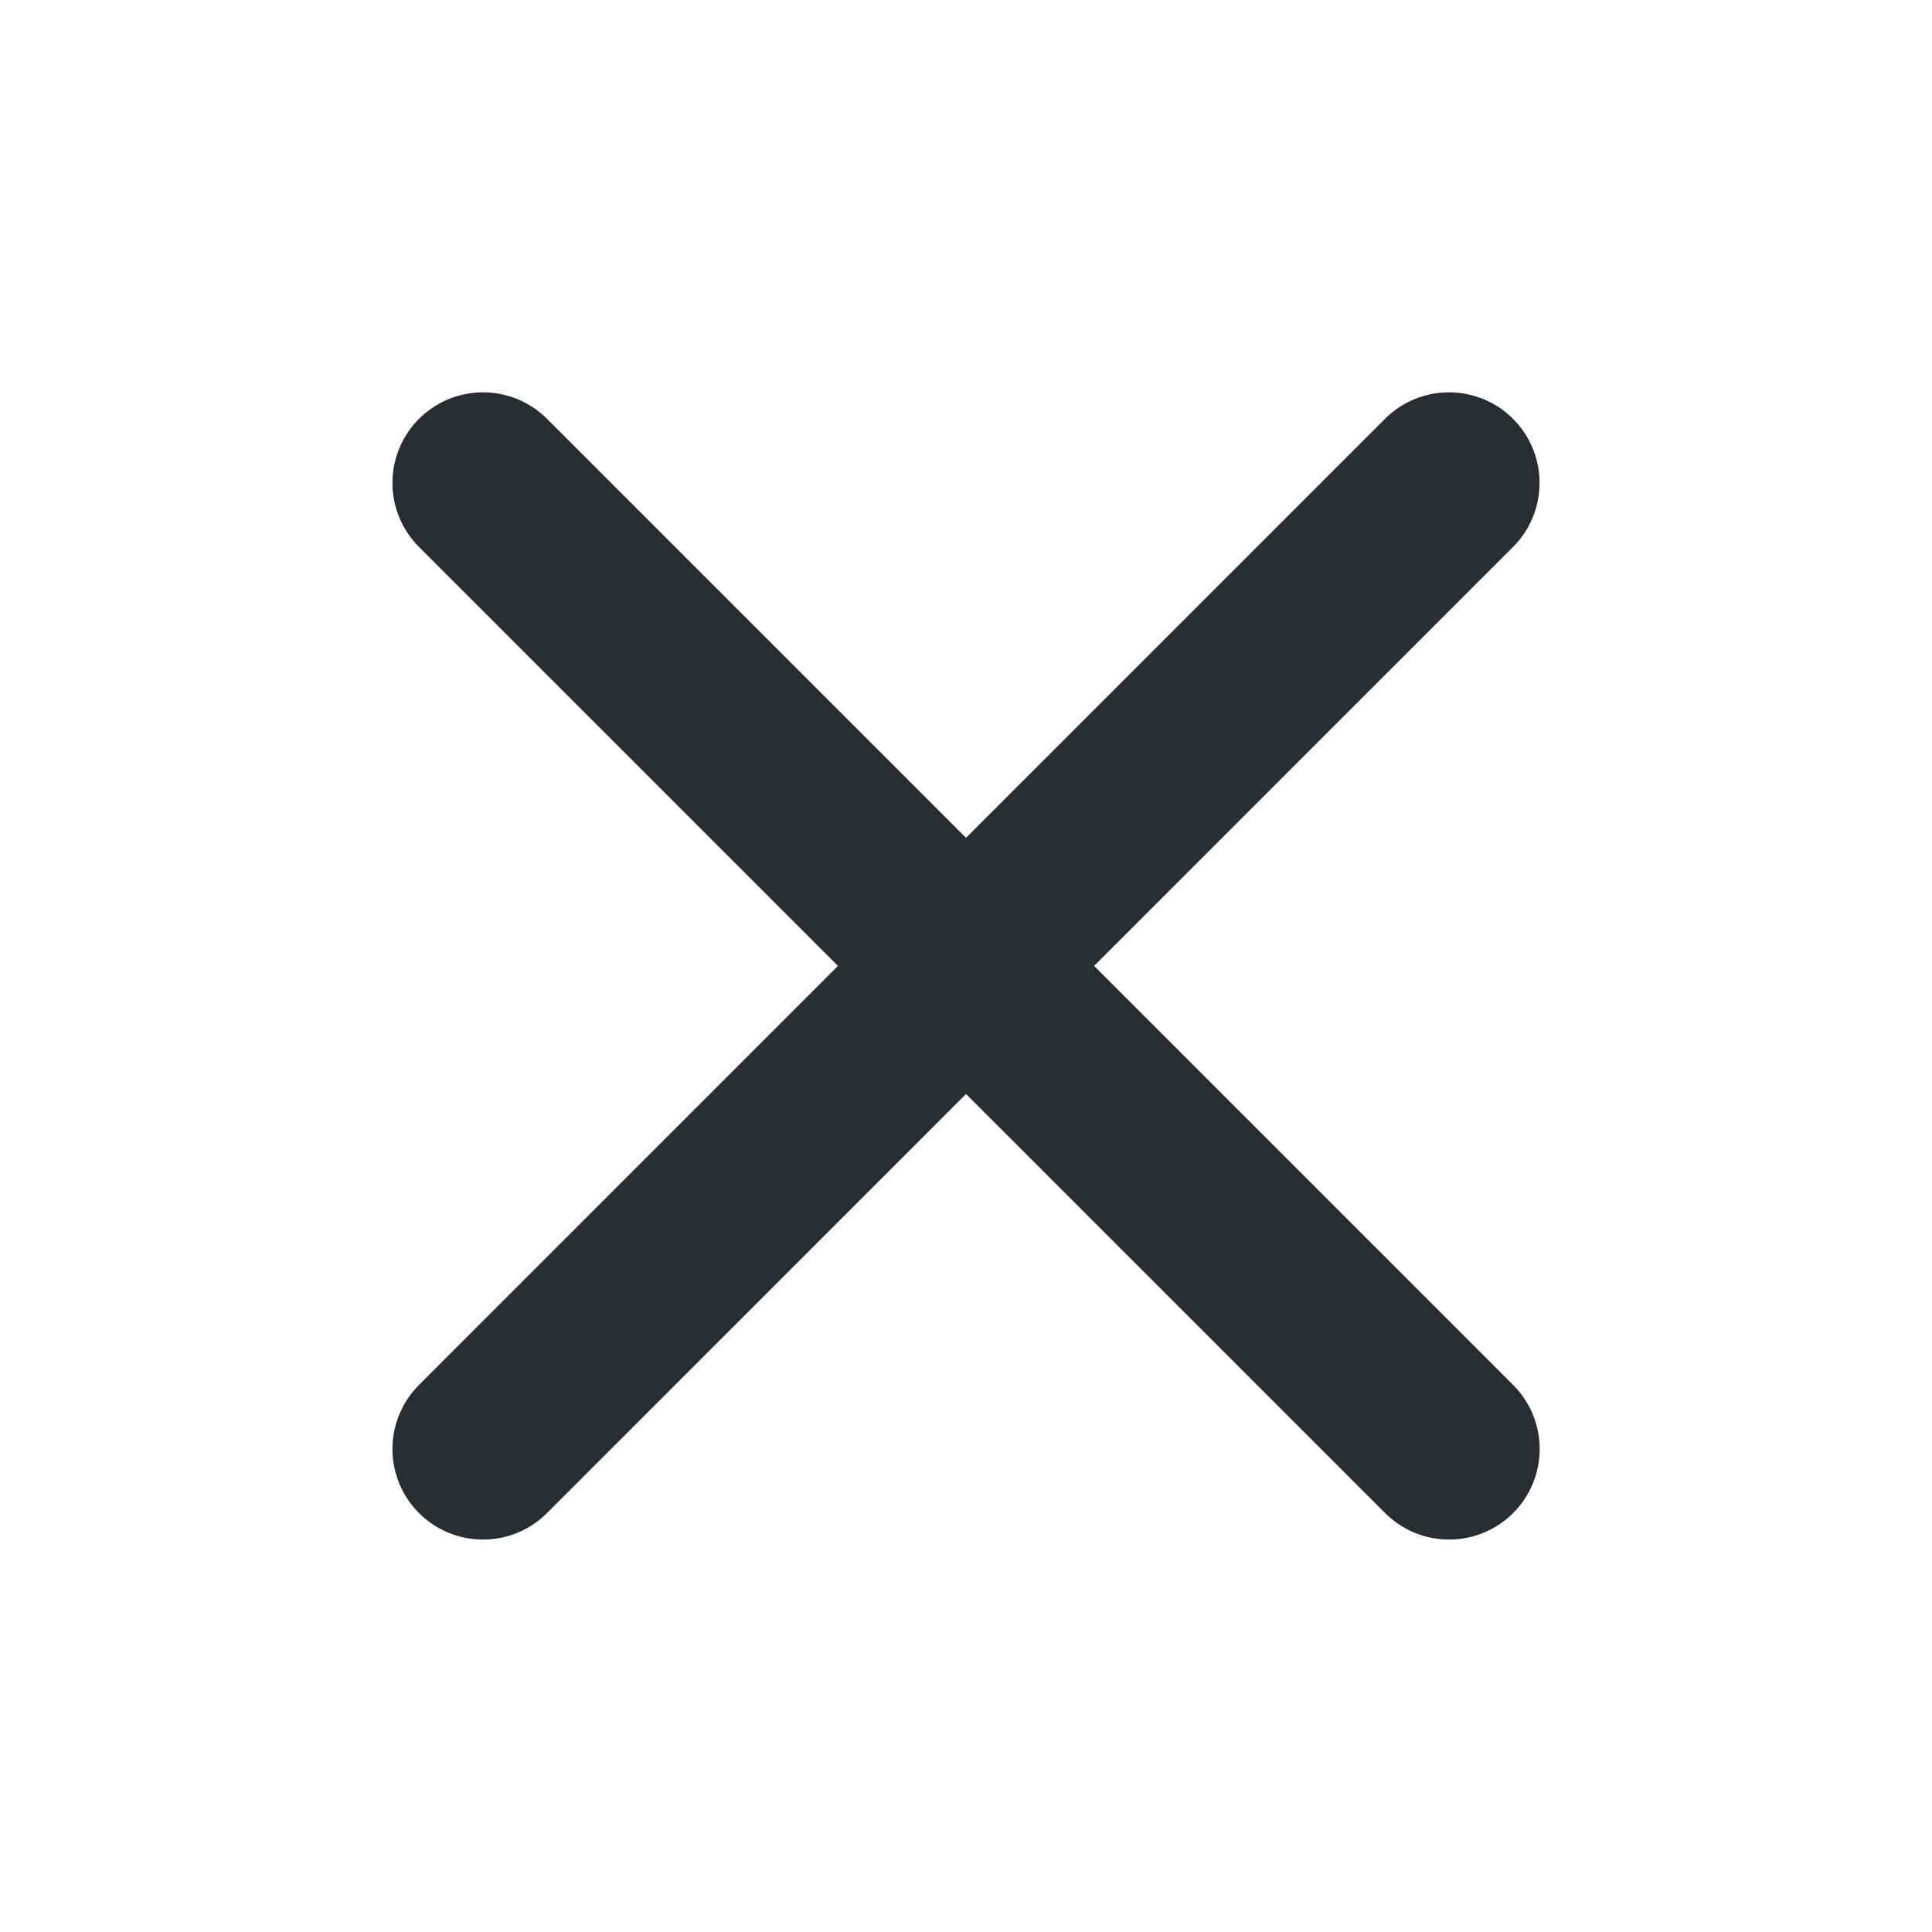 <svg width="16" height="16" viewBox="0 0 16 16" fill="none" xmlns="http://www.w3.org/2000/svg">
<path d="M4 3.999L12.001 12" stroke="#292D32" stroke-width="1.5" stroke-linecap="round" stroke-linejoin="round"/>
<path d="M4 12L12 3.999" stroke="#292D32" stroke-width="1.5" stroke-linecap="round" stroke-linejoin="round"/>
</svg>
